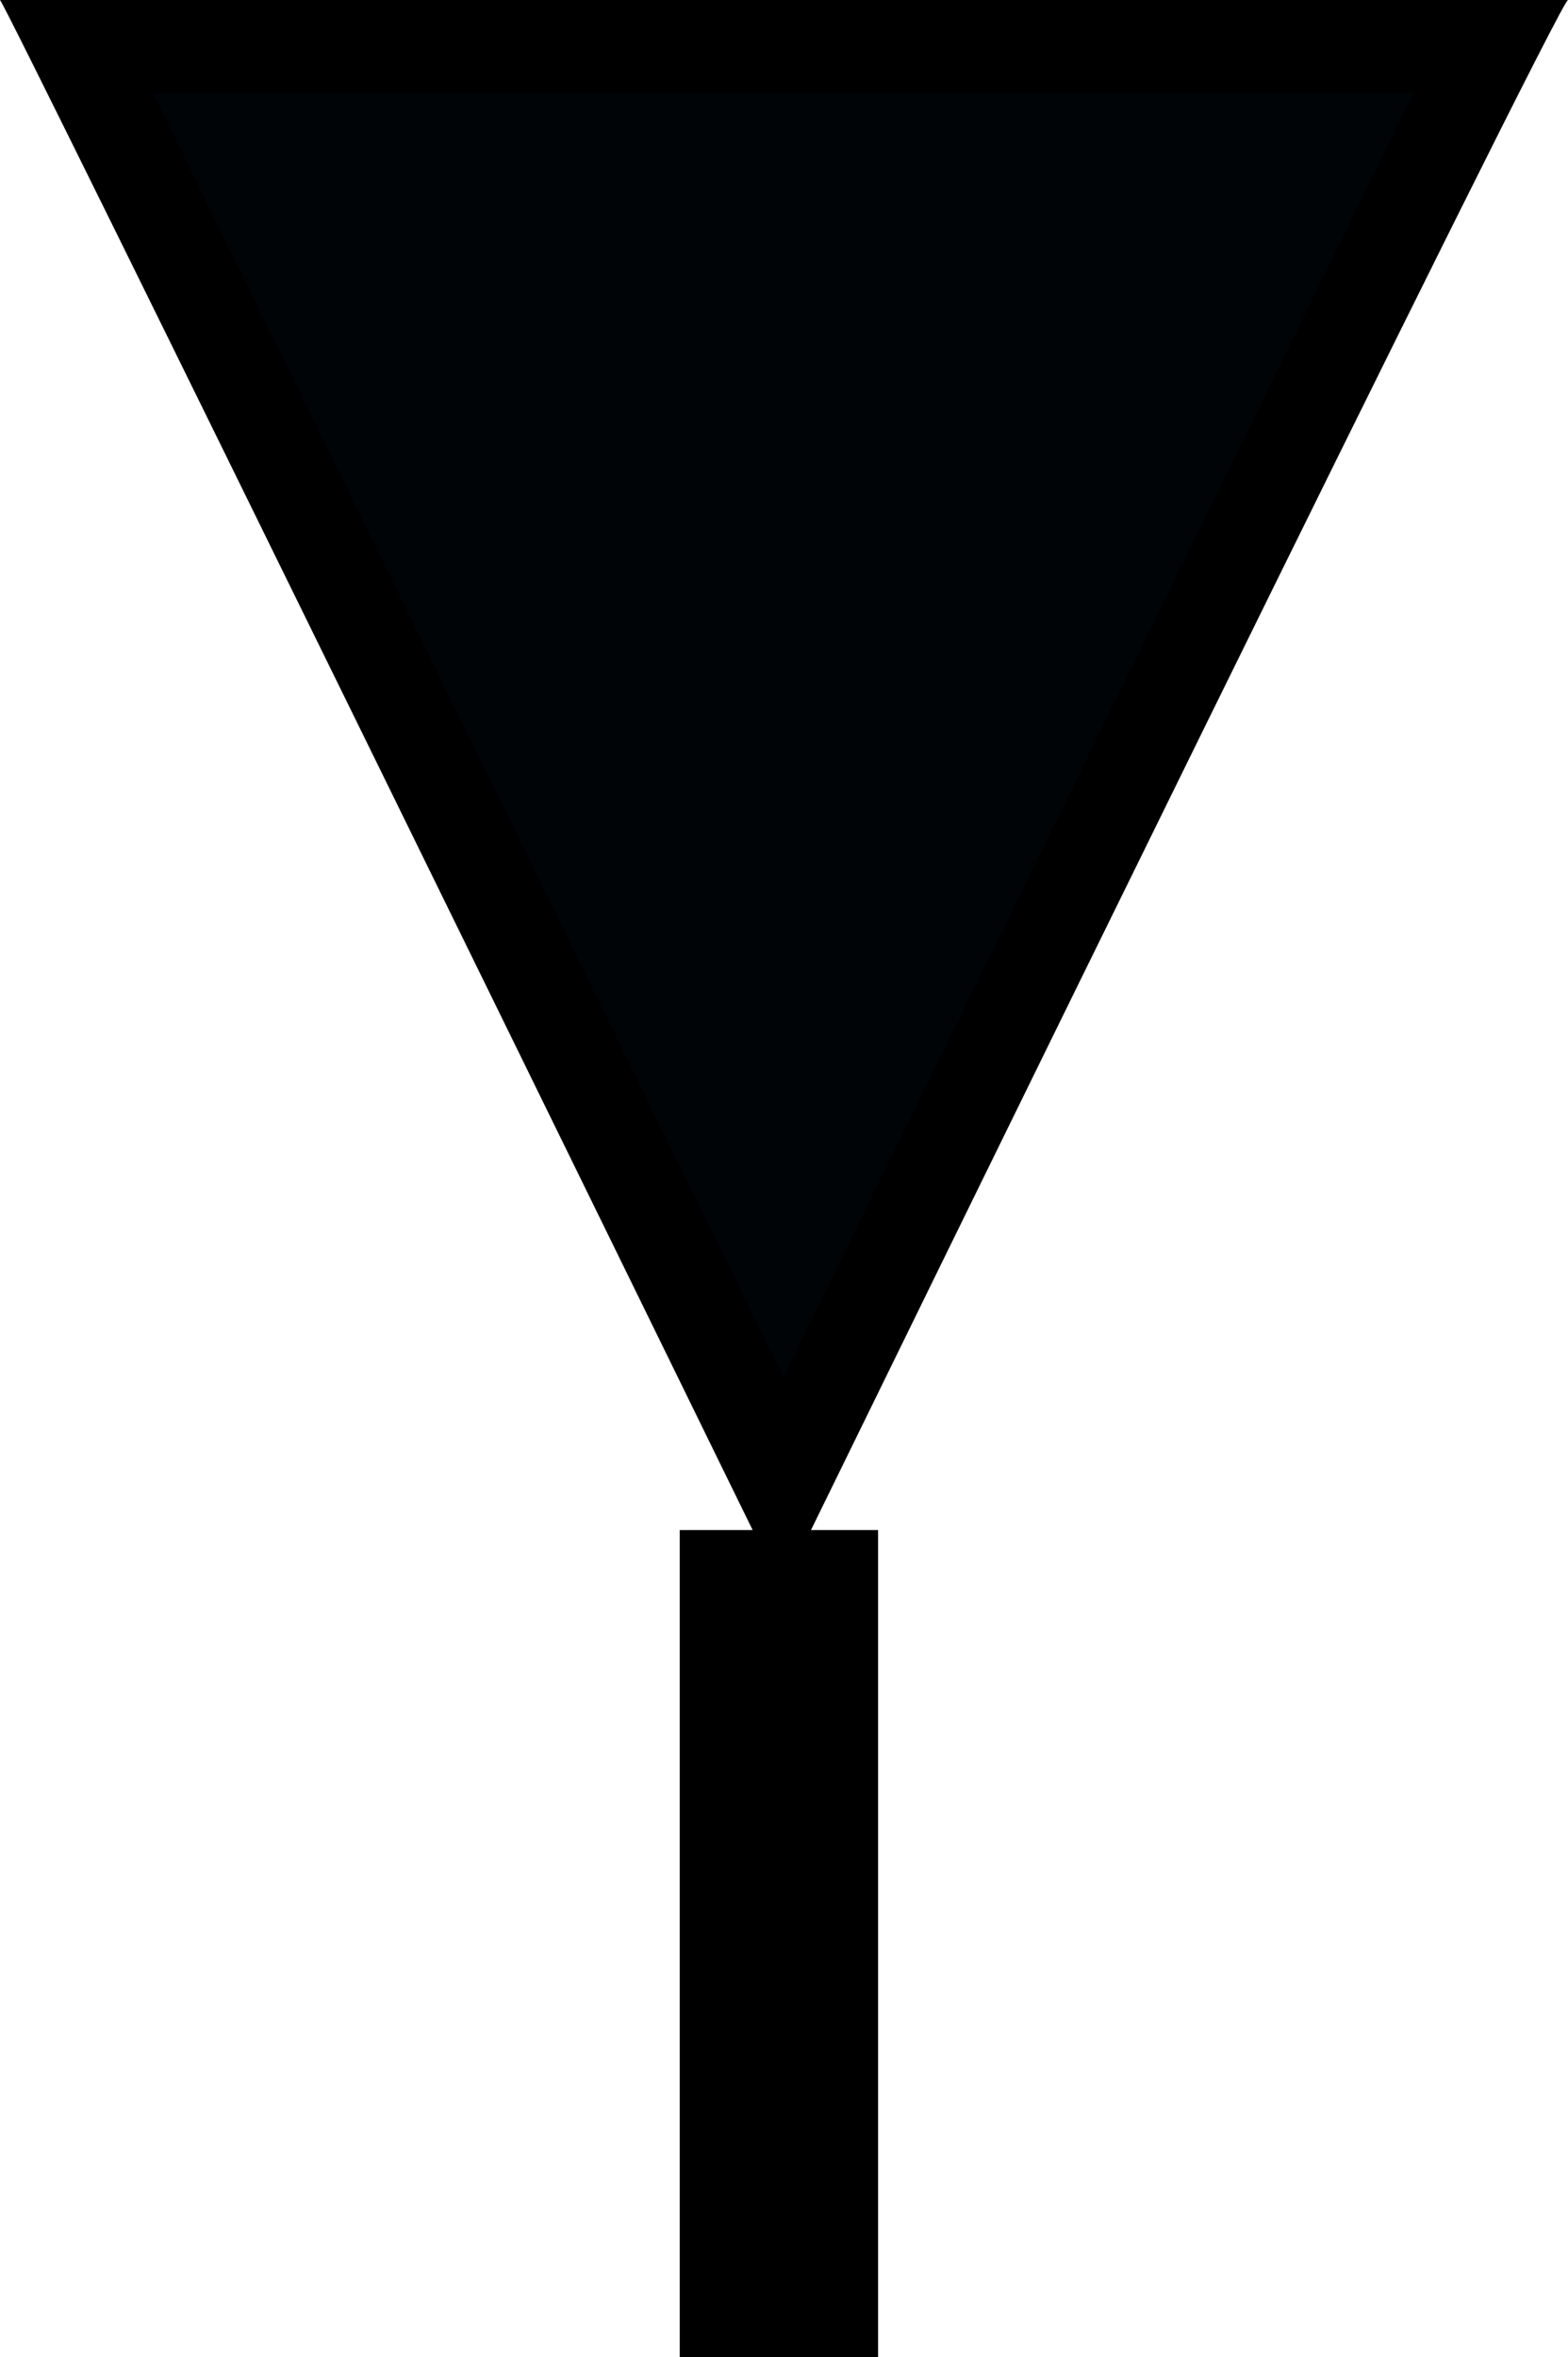 <?xml version="1.0" encoding="UTF-8" standalone="no"?>
<svg
   version="1.0"
   width="33.594"
   height="50.5"
   id="svg2"
   xmlns="http://www.w3.org/2000/svg"
   xmlns:svg="http://www.w3.org/2000/svg"
   xmlns:rdf="http://www.w3.org/1999/02/22-rdf-syntax-ns#"
   xmlns:cc="http://creativecommons.org/ns#"
   xmlns:dc="http://purl.org/dc/elements/1.1/">
  <title
     id="title2984">Q9: Topmark, cone point down</title>
  <defs
     id="defs7" />
  <path
     style="fill:#000407"
     d="M 1.752,1.007 31.755,1.226 17.082,31.228 z"
     id="path_fill_h12" />
  <path
     d="M 0,2.3325251e-5 C 0.107,0.038 14.986,30.454 16.125,32.781 l -1.562,0 0,17.719 4.25,0 0,-17.719 -1.438,0 C 18.514,30.453 33.417,-0.031 33.594,2.3325251e-5 z M 3.281,2 l 27,0 -13.5,27.5 z"
     id="path_stroke" />
</svg>
